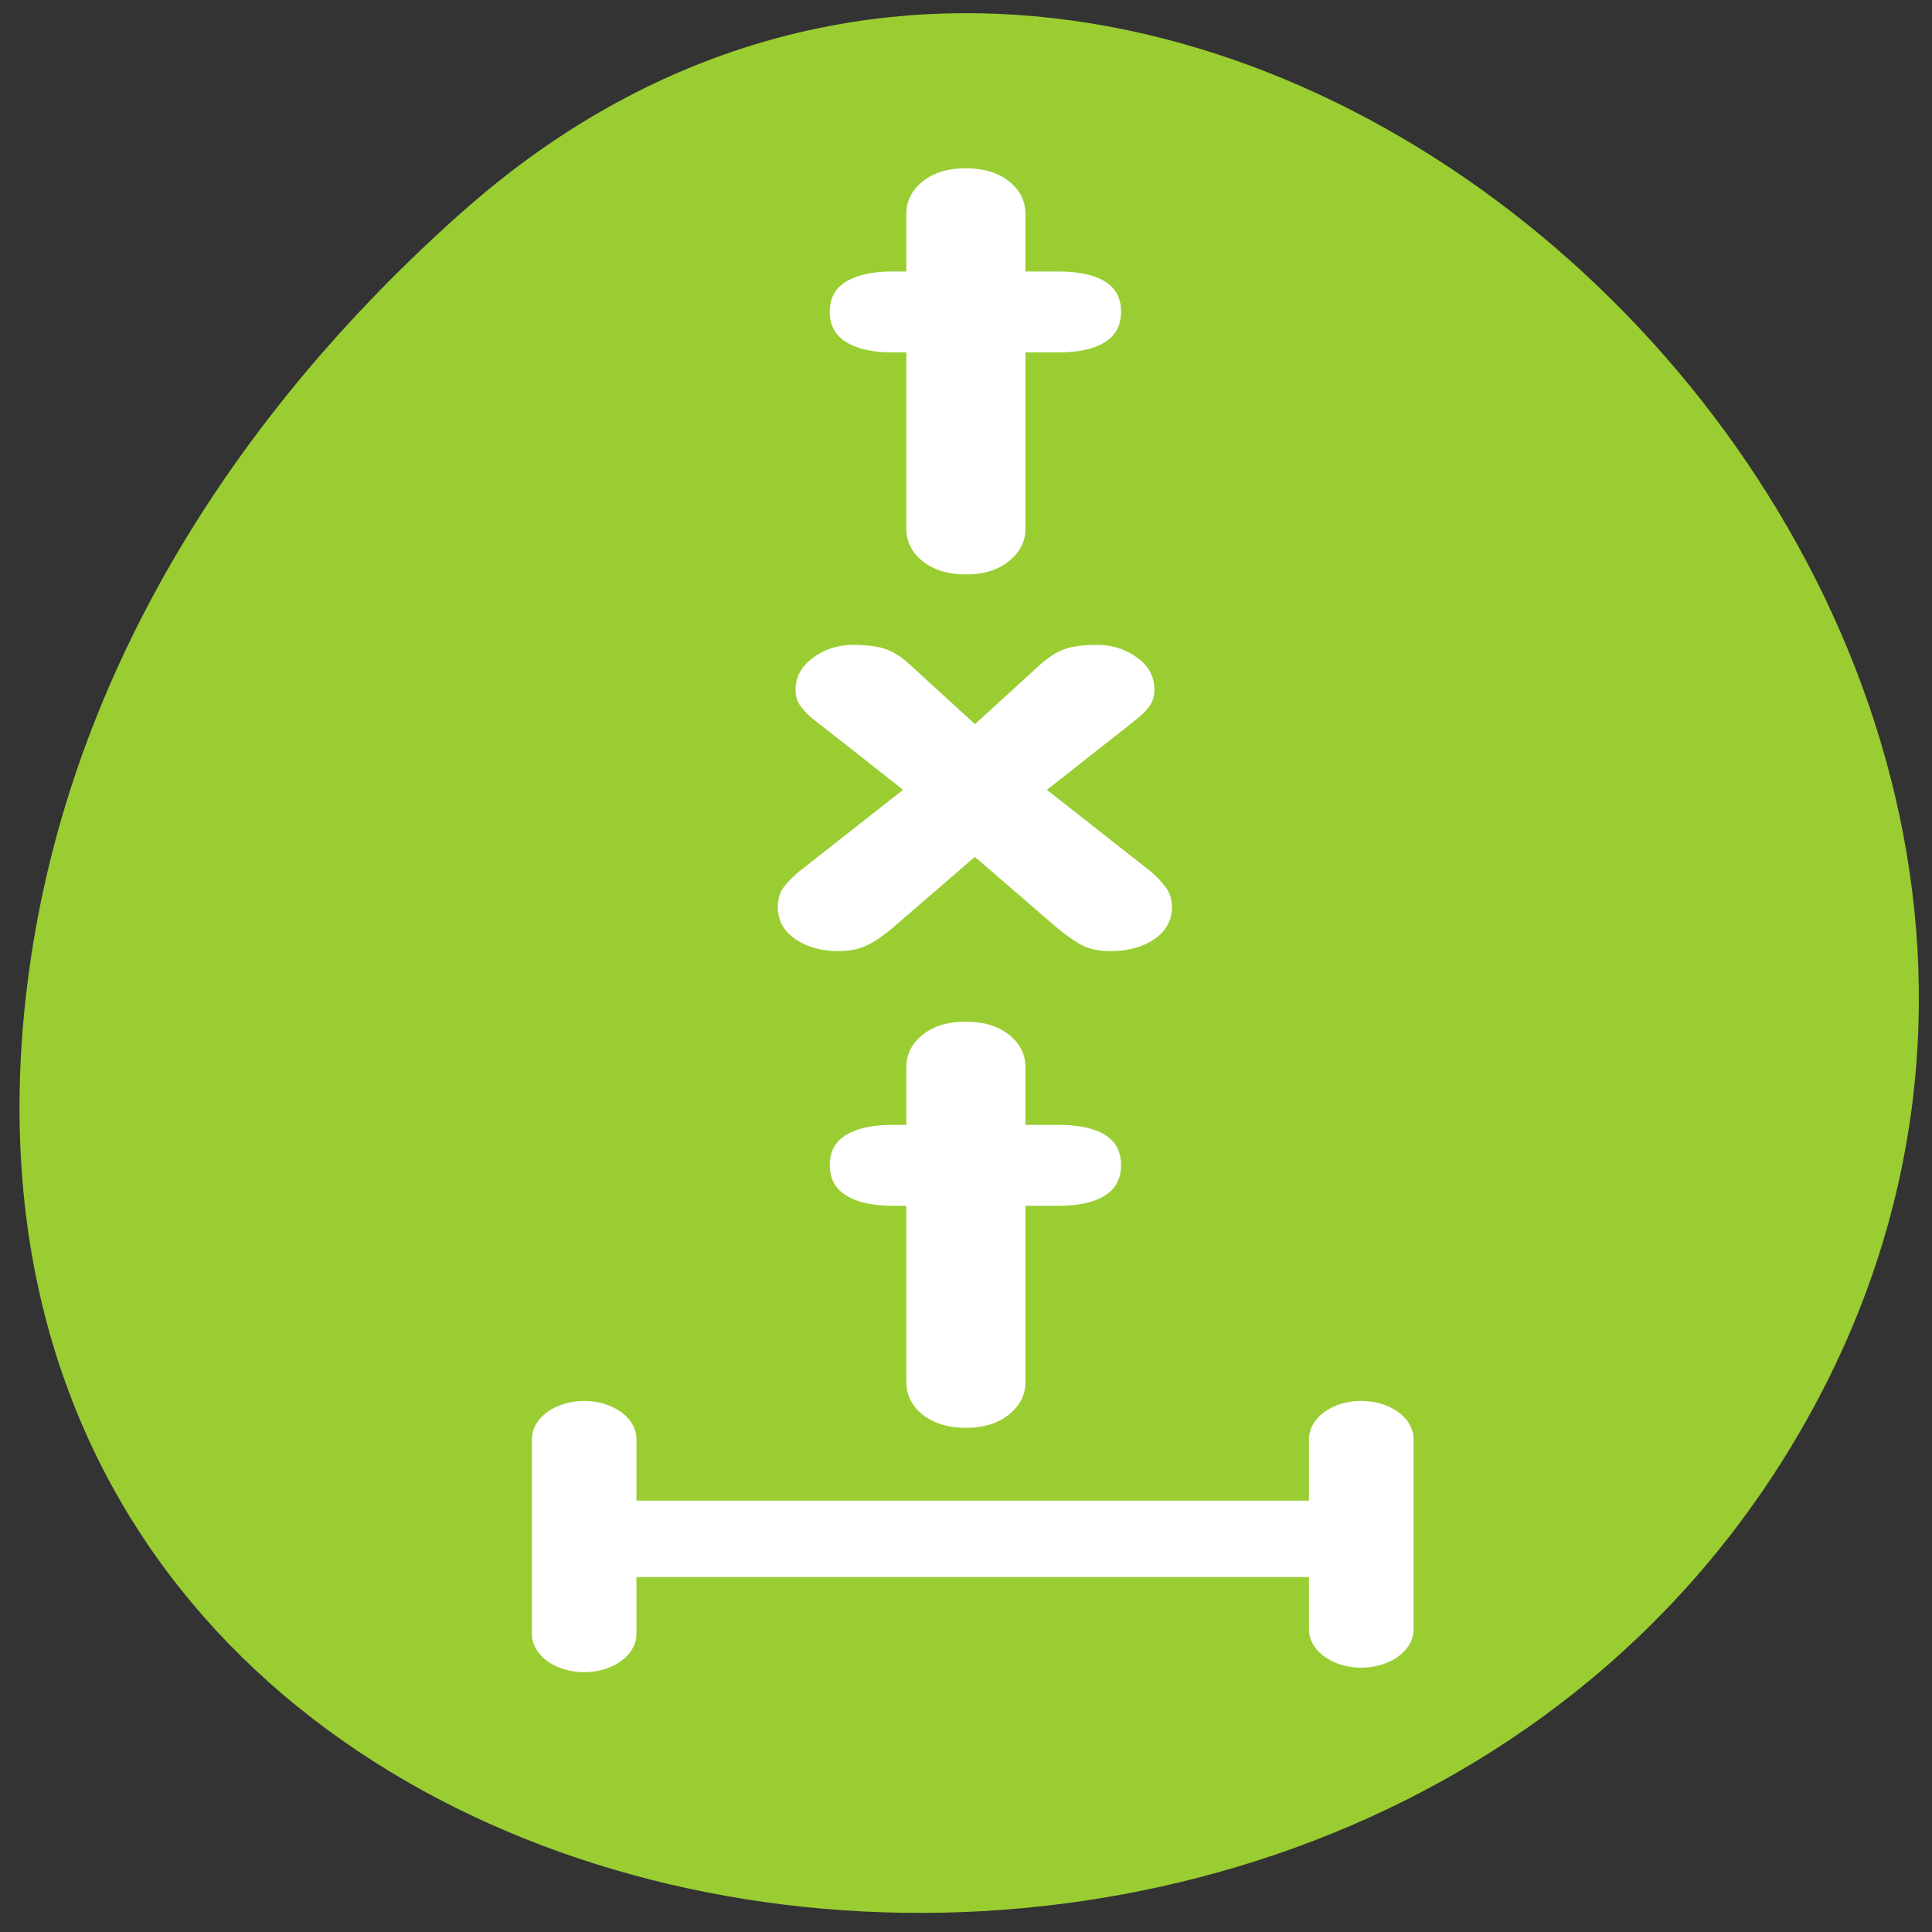 <svg xmlns="http://www.w3.org/2000/svg" viewBox="0 0 256 256"><rect x="0" y="0" width="256" height="256" fill="#333333" stroke="none"/><path d="m 61.37 27.98 c 93.62 -83.04 237.69 47.957 179.43 157.6 -58.892 110.85 -253.78 81.32 -237.22 -54.837 4.934 -40.516 27.23 -75.67 57.772 -102.76 z" style="fill:#9acd32;color:#000"/><g transform="matrix(4.896 0 0 3.574 -20.753 11.162)" style="fill:#fff"><g transform="matrix(1.724 0 0 1.724 1.08 -0.9)"><path d="m 16.06 10.08 v -3.791 h -0.217 c -0.309 0 -0.549 -0.072 -0.721 -0.217 -0.176 -0.145 -0.264 -0.363 -0.264 -0.656 0 -0.297 0.088 -0.516 0.264 -0.656 0.172 -0.141 0.412 -0.211 0.721 -0.211 h 0.217 v -1.236 c 0 -0.281 0.086 -0.516 0.258 -0.703 0.172 -0.188 0.396 -0.281 0.674 -0.281 0.281 0 0.508 0.094 0.68 0.281 0.172 0.188 0.258 0.422 0.258 0.703 v 1.236 h 0.516 c 0.316 0 0.559 0.07 0.727 0.211 0.172 0.141 0.258 0.359 0.258 0.656 0 0.293 -0.086 0.512 -0.258 0.656 -0.168 0.145 -0.41 0.217 -0.727 0.217 h -0.516 v 3.791 c 0 0.277 -0.088 0.512 -0.264 0.703 -0.172 0.188 -0.396 0.281 -0.674 0.281 -0.273 0 -0.498 -0.094 -0.674 -0.281 -0.172 -0.191 -0.258 -0.426 -0.258 -0.703 z"/><path d="m 14.415 17.412 l 1.594 -1.717 l -0.967 -1.043 c -0.234 -0.25 -0.393 -0.42 -0.475 -0.51 -0.078 -0.094 -0.139 -0.186 -0.182 -0.275 -0.043 -0.094 -0.064 -0.199 -0.064 -0.316 0 -0.281 0.092 -0.514 0.275 -0.697 0.184 -0.184 0.391 -0.275 0.621 -0.275 0.223 0 0.398 0.031 0.527 0.094 0.129 0.063 0.262 0.184 0.398 0.363 l 0.996 1.248 l 0.996 -1.248 c 0.145 -0.18 0.279 -0.301 0.404 -0.363 0.125 -0.063 0.299 -0.094 0.521 -0.094 0.23 0 0.438 0.09 0.621 0.27 0.184 0.18 0.275 0.414 0.275 0.703 0 0.117 -0.021 0.223 -0.064 0.316 -0.043 0.09 -0.105 0.182 -0.188 0.275 -0.078 0.09 -0.234 0.26 -0.469 0.51 l -0.967 1.043 l 1.594 1.717 c 0.102 0.109 0.188 0.229 0.258 0.357 0.074 0.125 0.111 0.273 0.111 0.445 0 0.285 -0.092 0.516 -0.275 0.691 -0.184 0.172 -0.41 0.258 -0.68 0.258 -0.176 0 -0.32 -0.037 -0.434 -0.111 -0.109 -0.074 -0.242 -0.197 -0.398 -0.369 l -1.307 -1.547 l -1.307 1.547 c -0.137 0.156 -0.266 0.275 -0.387 0.357 -0.121 0.082 -0.27 0.123 -0.445 0.123 -0.27 0 -0.496 -0.086 -0.68 -0.258 -0.184 -0.176 -0.275 -0.406 -0.275 -0.691 0 -0.168 0.031 -0.311 0.094 -0.428 0.066 -0.117 0.158 -0.242 0.275 -0.375 z"/><path d="m 16.06 28.432 v -3.791 h -0.217 c -0.309 0 -0.549 -0.072 -0.721 -0.217 -0.176 -0.145 -0.264 -0.363 -0.264 -0.656 0 -0.297 0.088 -0.516 0.264 -0.656 0.172 -0.141 0.412 -0.211 0.721 -0.211 h 0.217 v -1.236 c 0 -0.281 0.086 -0.516 0.258 -0.703 0.172 -0.188 0.396 -0.281 0.674 -0.281 0.281 0 0.508 0.094 0.68 0.281 0.172 0.188 0.258 0.422 0.258 0.703 v 1.236 h 0.516 c 0.316 0 0.559 0.07 0.727 0.211 0.172 0.141 0.258 0.359 0.258 0.656 0 0.293 -0.086 0.512 -0.258 0.656 -0.168 0.145 -0.41 0.217 -0.727 0.217 h -0.516 v 3.791 c 0 0.277 -0.088 0.512 -0.264 0.703 -0.172 0.188 -0.396 0.281 -0.674 0.281 -0.273 0 -0.498 -0.094 -0.674 -0.281 c -0.172 -0.191 -0.258 -0.426 -0.258 -0.703 z"/></g><path d="m 41.08 50.23 v 7.06 m 0 -3.361 h -20.478 m -0.553 -3.697 v 7.225" style="stroke:#fff;stroke-linecap:round;stroke-linejoin:round;stroke-width:2.83"/></g></svg>